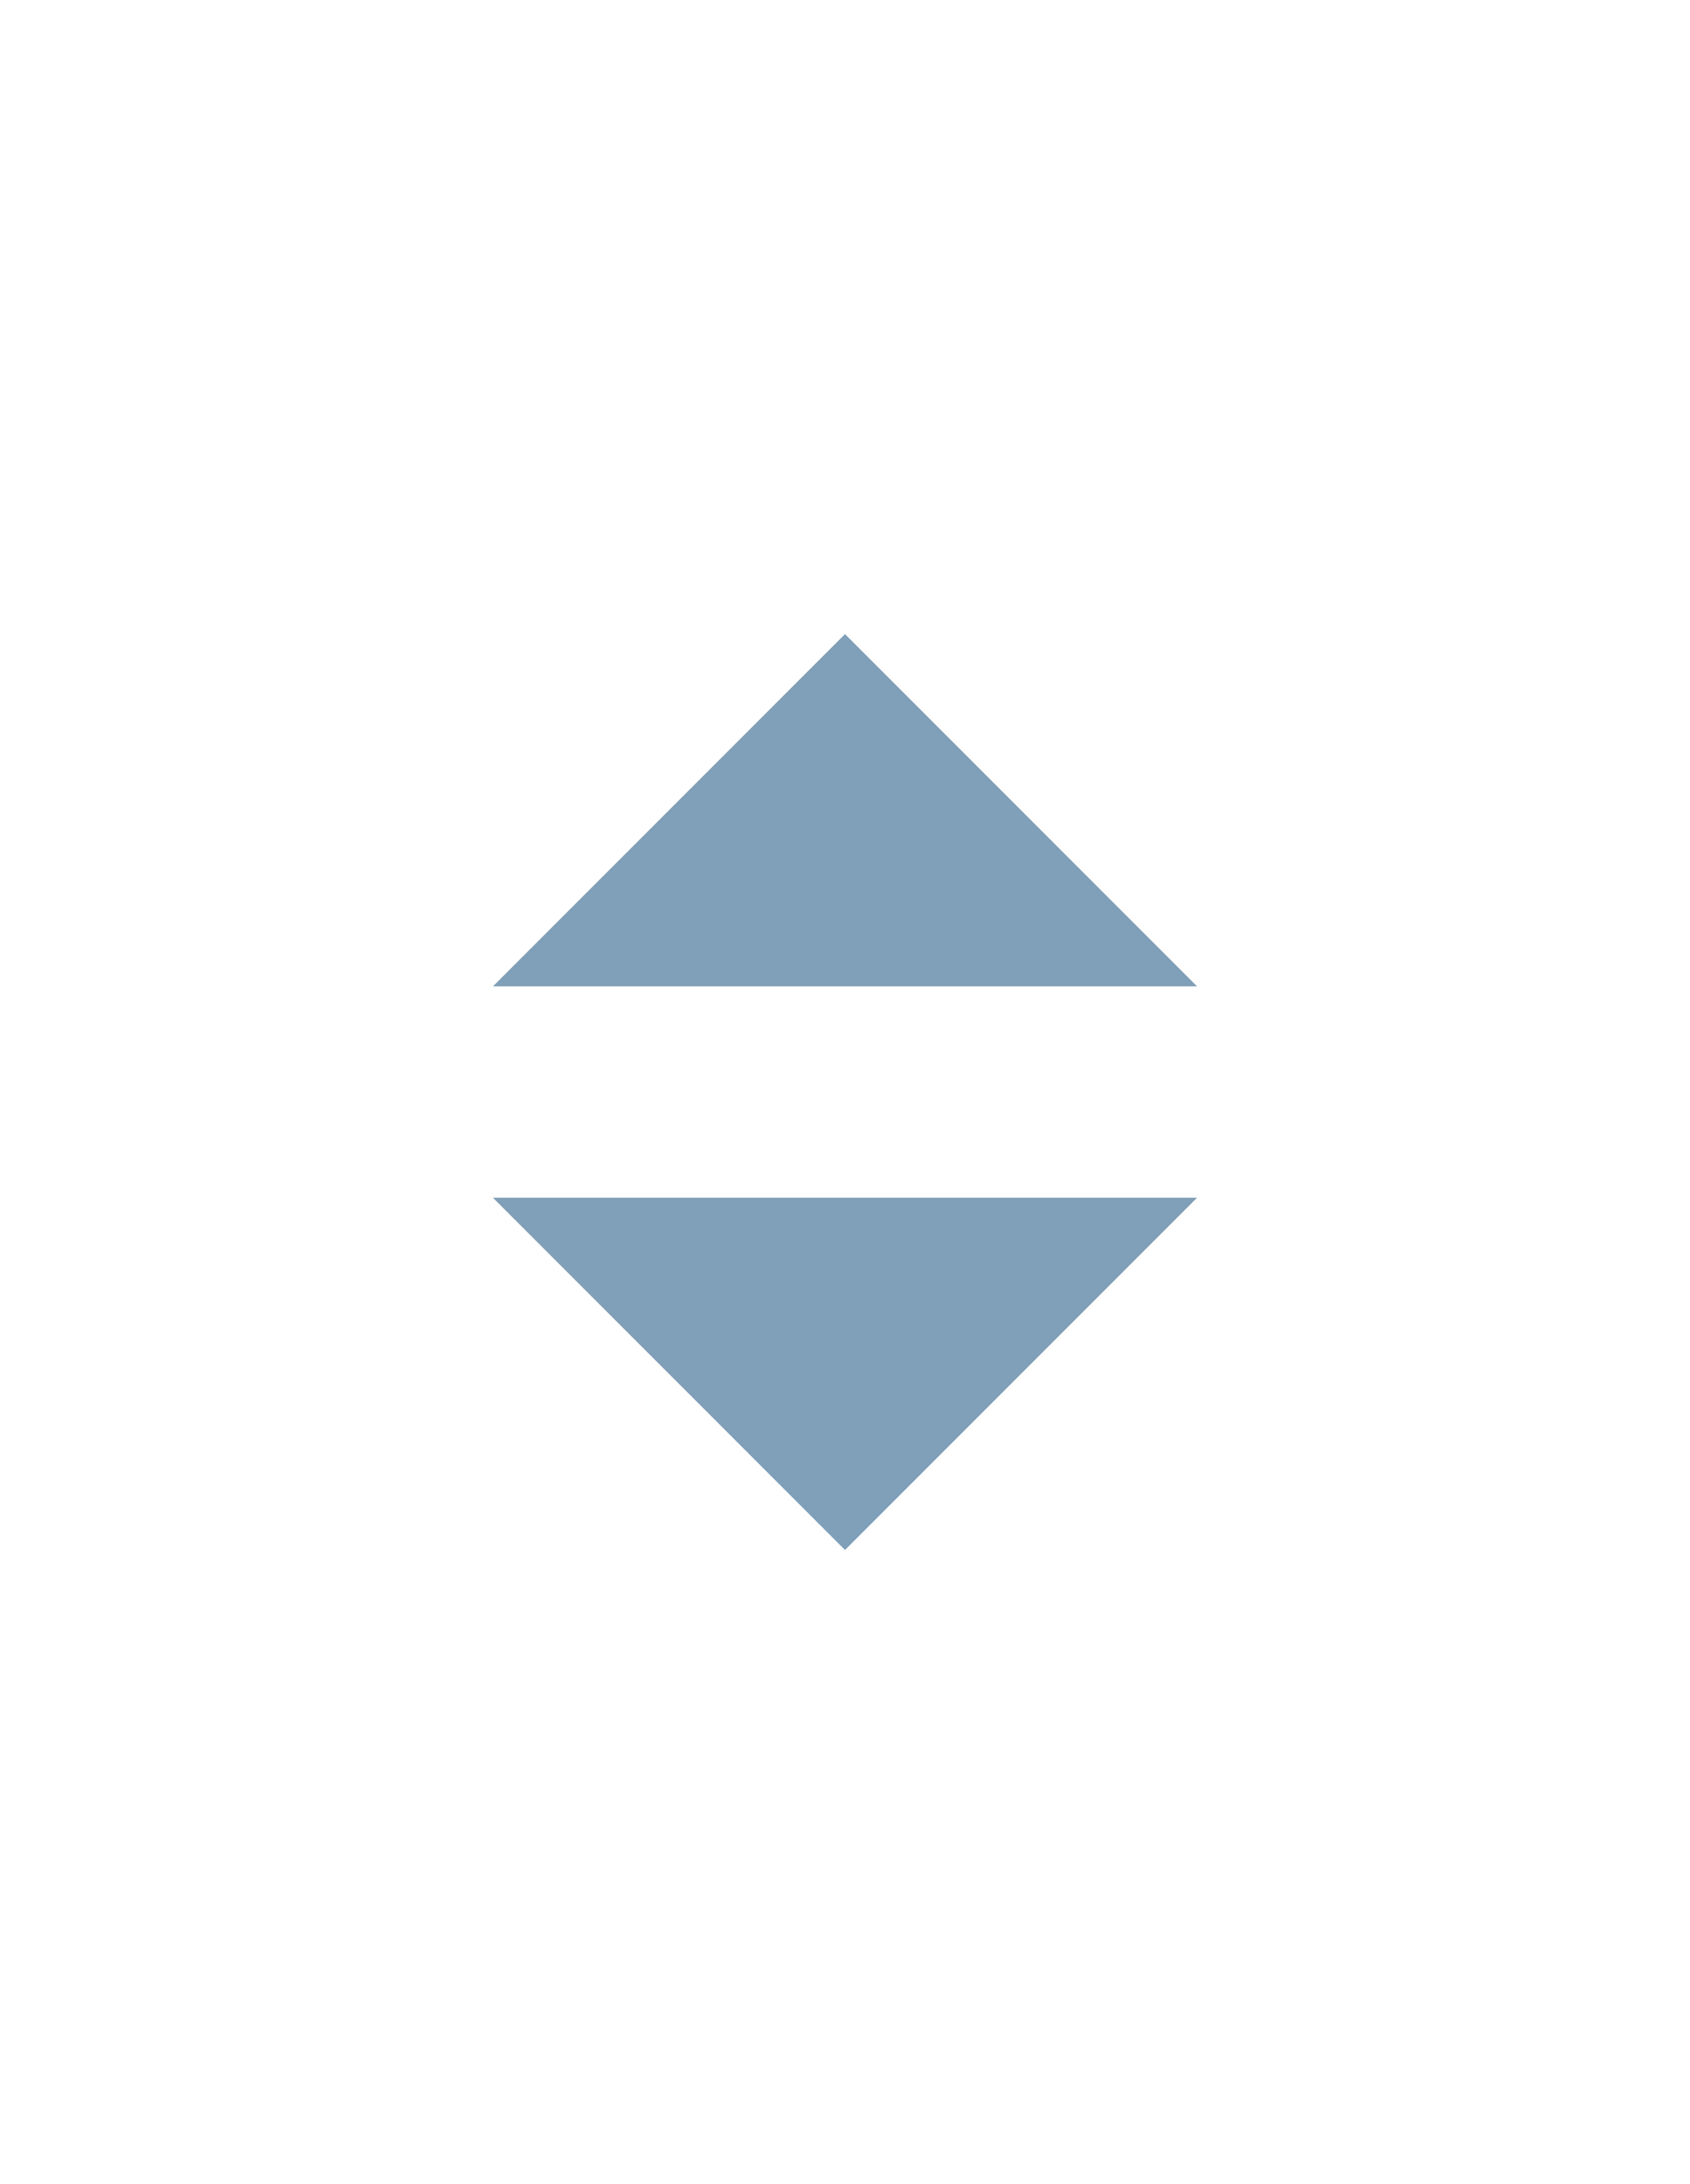 <svg xmlns="http://www.w3.org/2000/svg" width="24" height="31" viewBox="0 0 24 31">
  <g id="Group_171" data-name="Group 171" transform="translate(-580 -1028)">
    <g id="arrow_drop_up" transform="translate(580 1028)">
      <path id="Path_7798" data-name="Path 7798" d="M0,0H24V24H0Z" fill="none"/>
      <path id="Path_7799" data-name="Path 7799" d="M7,14l5-5,5,5Z" fill="#809fb8"/>
    </g>
    <g id="arrow_drop_up-2" data-name="arrow_drop_up" transform="translate(580 1035)">
      <path id="Path_7800" data-name="Path 7800" d="M0,24H24V0H0Z" fill="none"/>
      <path id="Path_7801" data-name="Path 7801" d="M7,9l5,5,5-5Z" transform="translate(0 1)" fill="#809fb8"/>
    </g>
  </g>
</svg>
